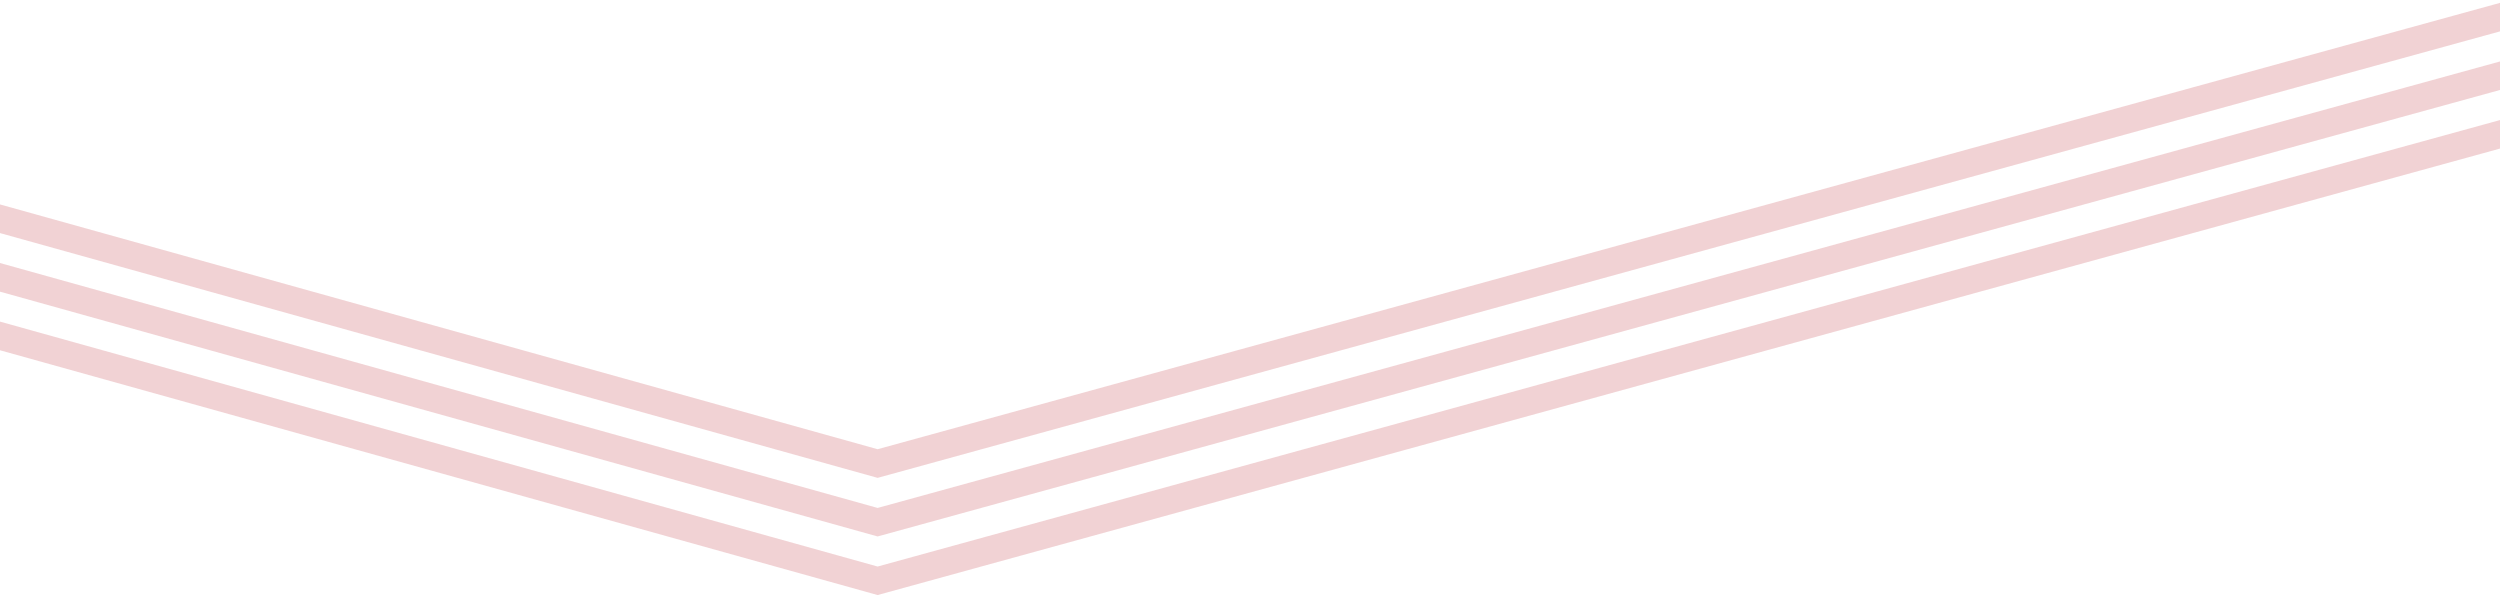<svg xmlns="http://www.w3.org/2000/svg" viewBox="0 0 1920 457"><path d="M674,412L1928,66.9V45L674,390.1L0,202V224L674,412z M1928,21.9V0L674,345L0,157V179l674,188	L1928,21.9z M674,457l1254-345.1V90L674,435.1L0,247V269L674,457z" opacity=".19" fill-rule="evenodd" clip-rule="evenodd" fill="#b7111d"/></svg>